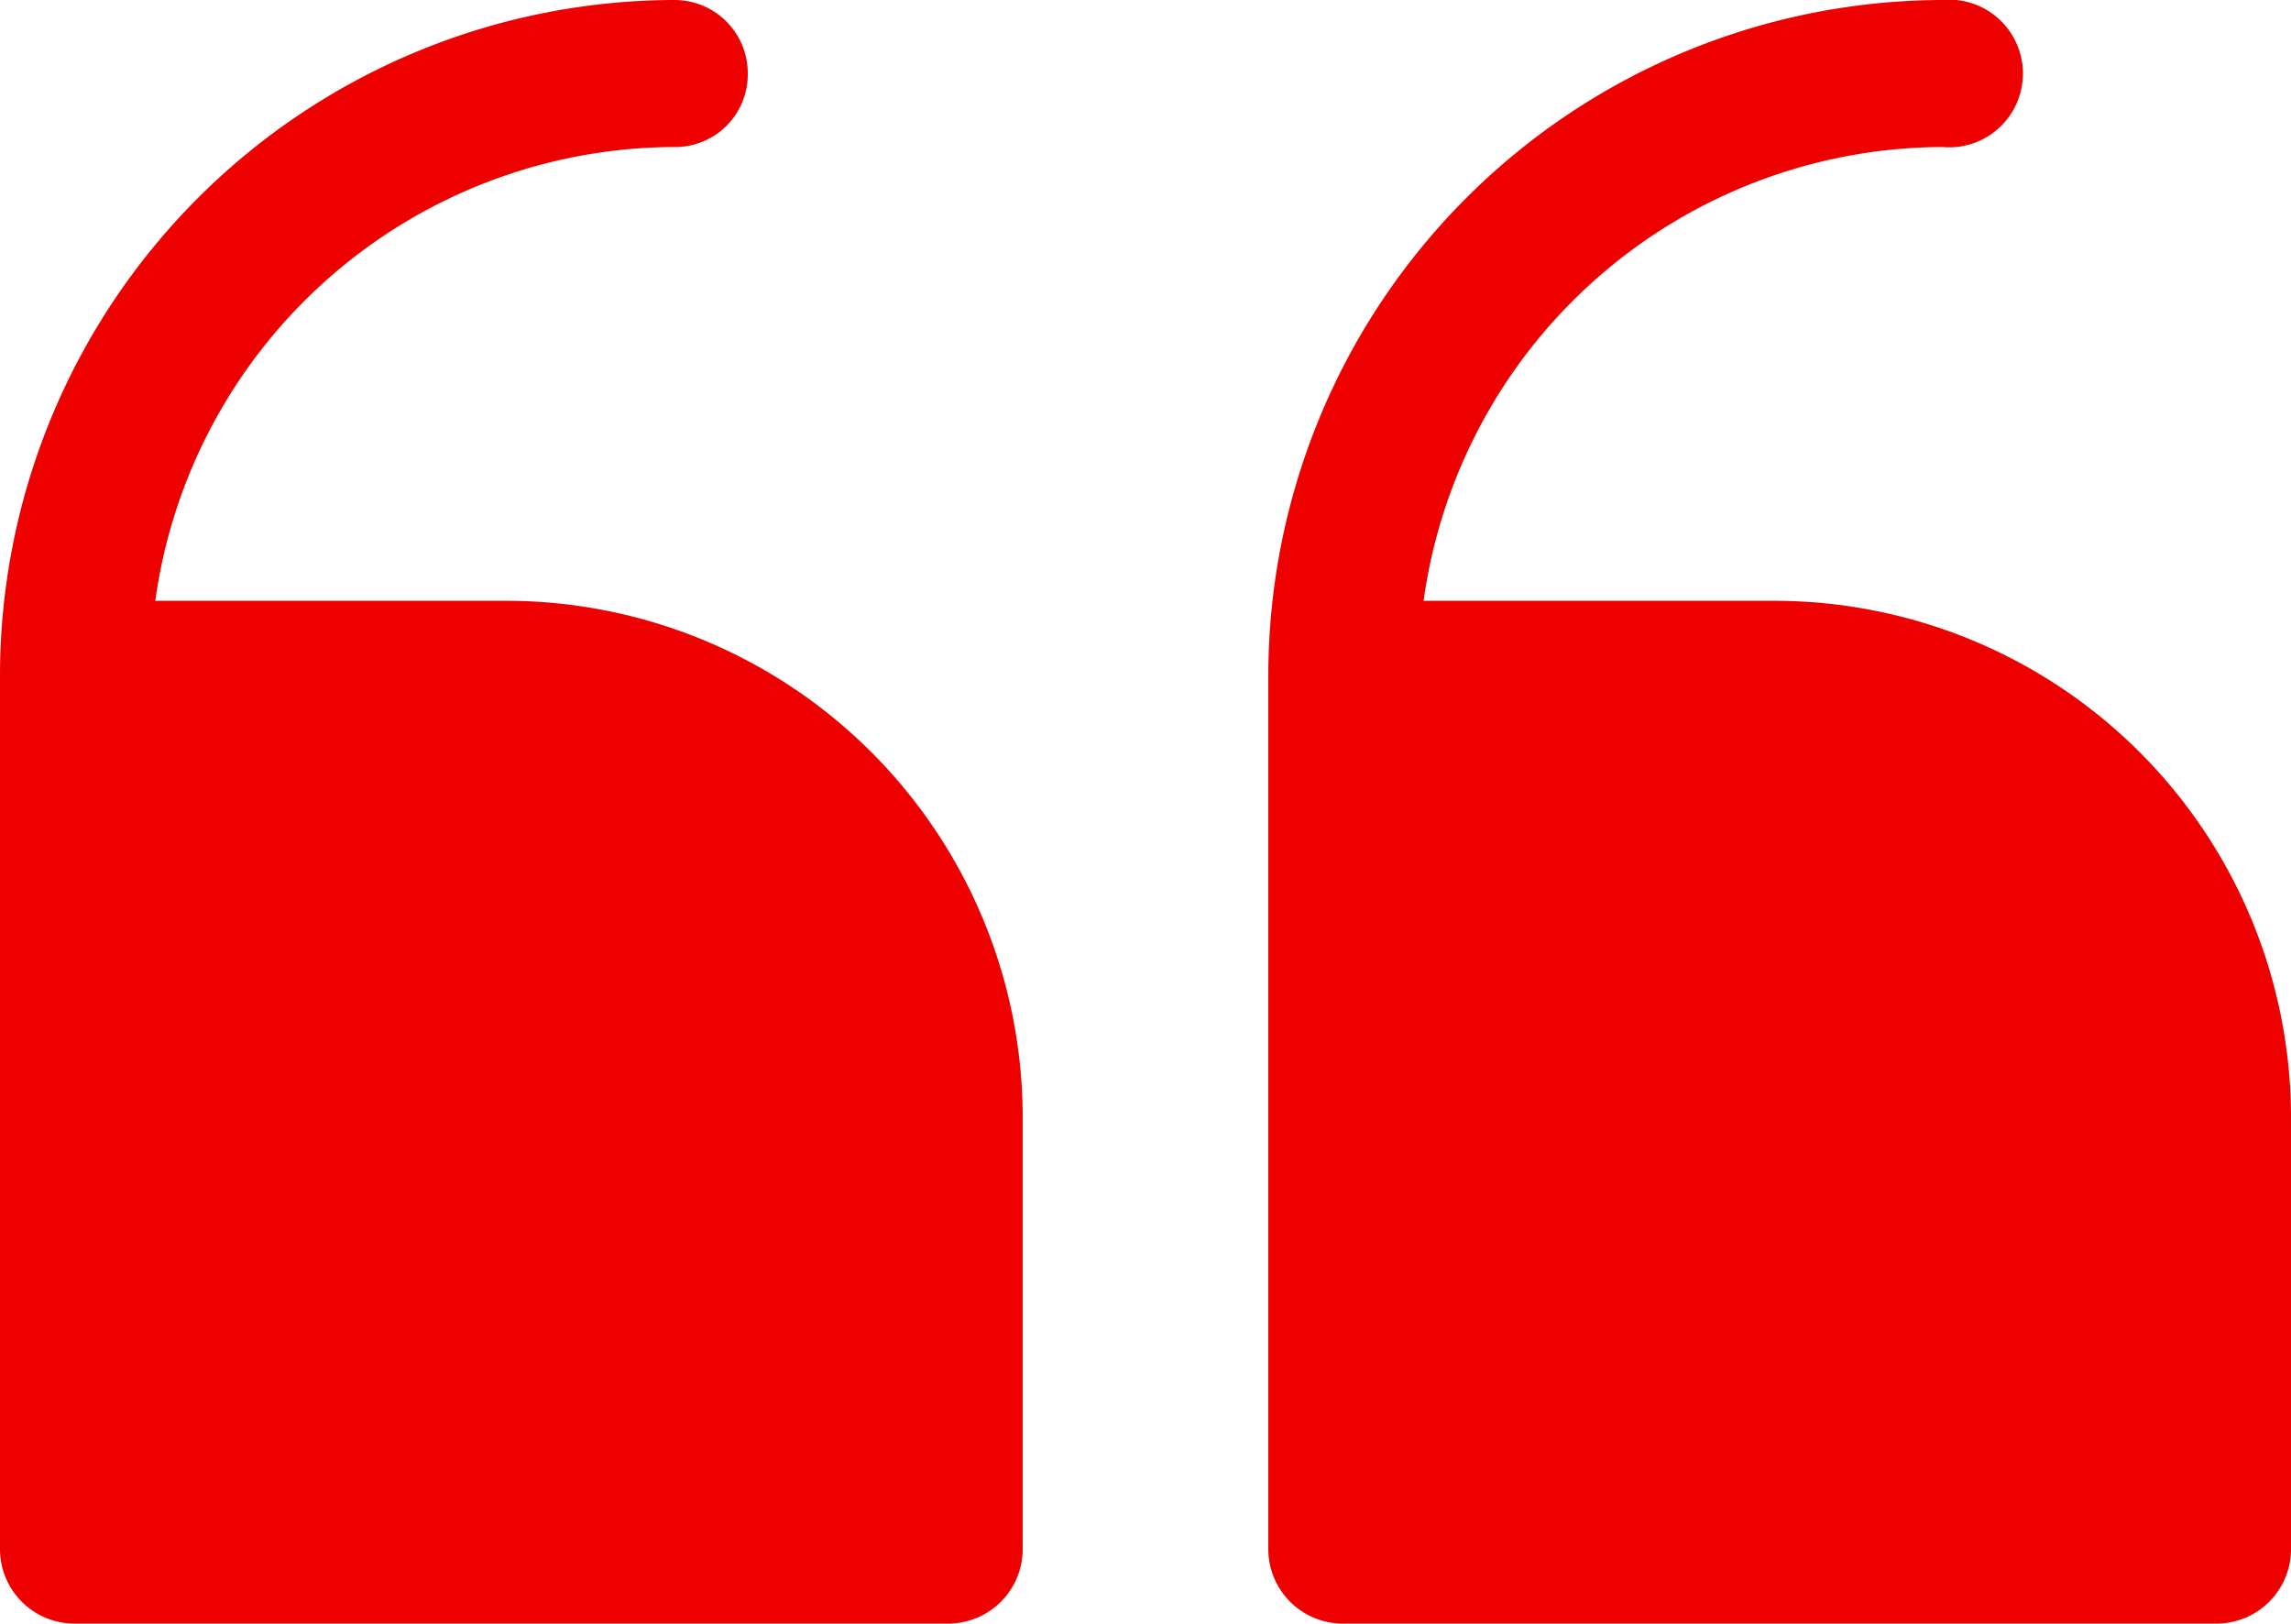 <svg id="aca2229e-ddc4-4da3-83fa-f47053761475" data-name="Layer 1" xmlns="http://www.w3.org/2000/svg" width="36" height="25.51" viewBox="0 0 36 25.51">
  <defs>
    <style>
      .b284a514-74e3-4814-977d-399a0e82e3fa {
        fill: #e00;
      }
    </style>
  </defs>
  <title>Icon-Red_Hat-Media_and_documents-Quotemark_Open-B-Red-RGB</title>
  <path class="b284a514-74e3-4814-977d-399a0e82e3fa" d="M8,9.44H2.44A8.26,8.26,0,0,1,10.6,2.31a1.14,1.14,0,0,0,1.15-1.15A1.15,1.15,0,0,0,10.6,0,10.62,10.62,0,0,0,0,10.6V24.35a1.17,1.17,0,0,0,1.16,1.16H14.92a1.17,1.17,0,0,0,1.15-1.16V17.54A8.12,8.12,0,0,0,8,9.44Z"/>
  <path class="b284a514-74e3-4814-977d-399a0e82e3fa" d="M27.9,9.44H22.37a8.26,8.26,0,0,1,8.15-7.13,1.16,1.16,0,1,0,0-2.31A10.62,10.62,0,0,0,19.93,10.6V24.35a1.17,1.17,0,0,0,1.15,1.16H34.84A1.17,1.17,0,0,0,36,24.35V17.54A8.12,8.12,0,0,0,27.9,9.44Z"/>
</svg>
